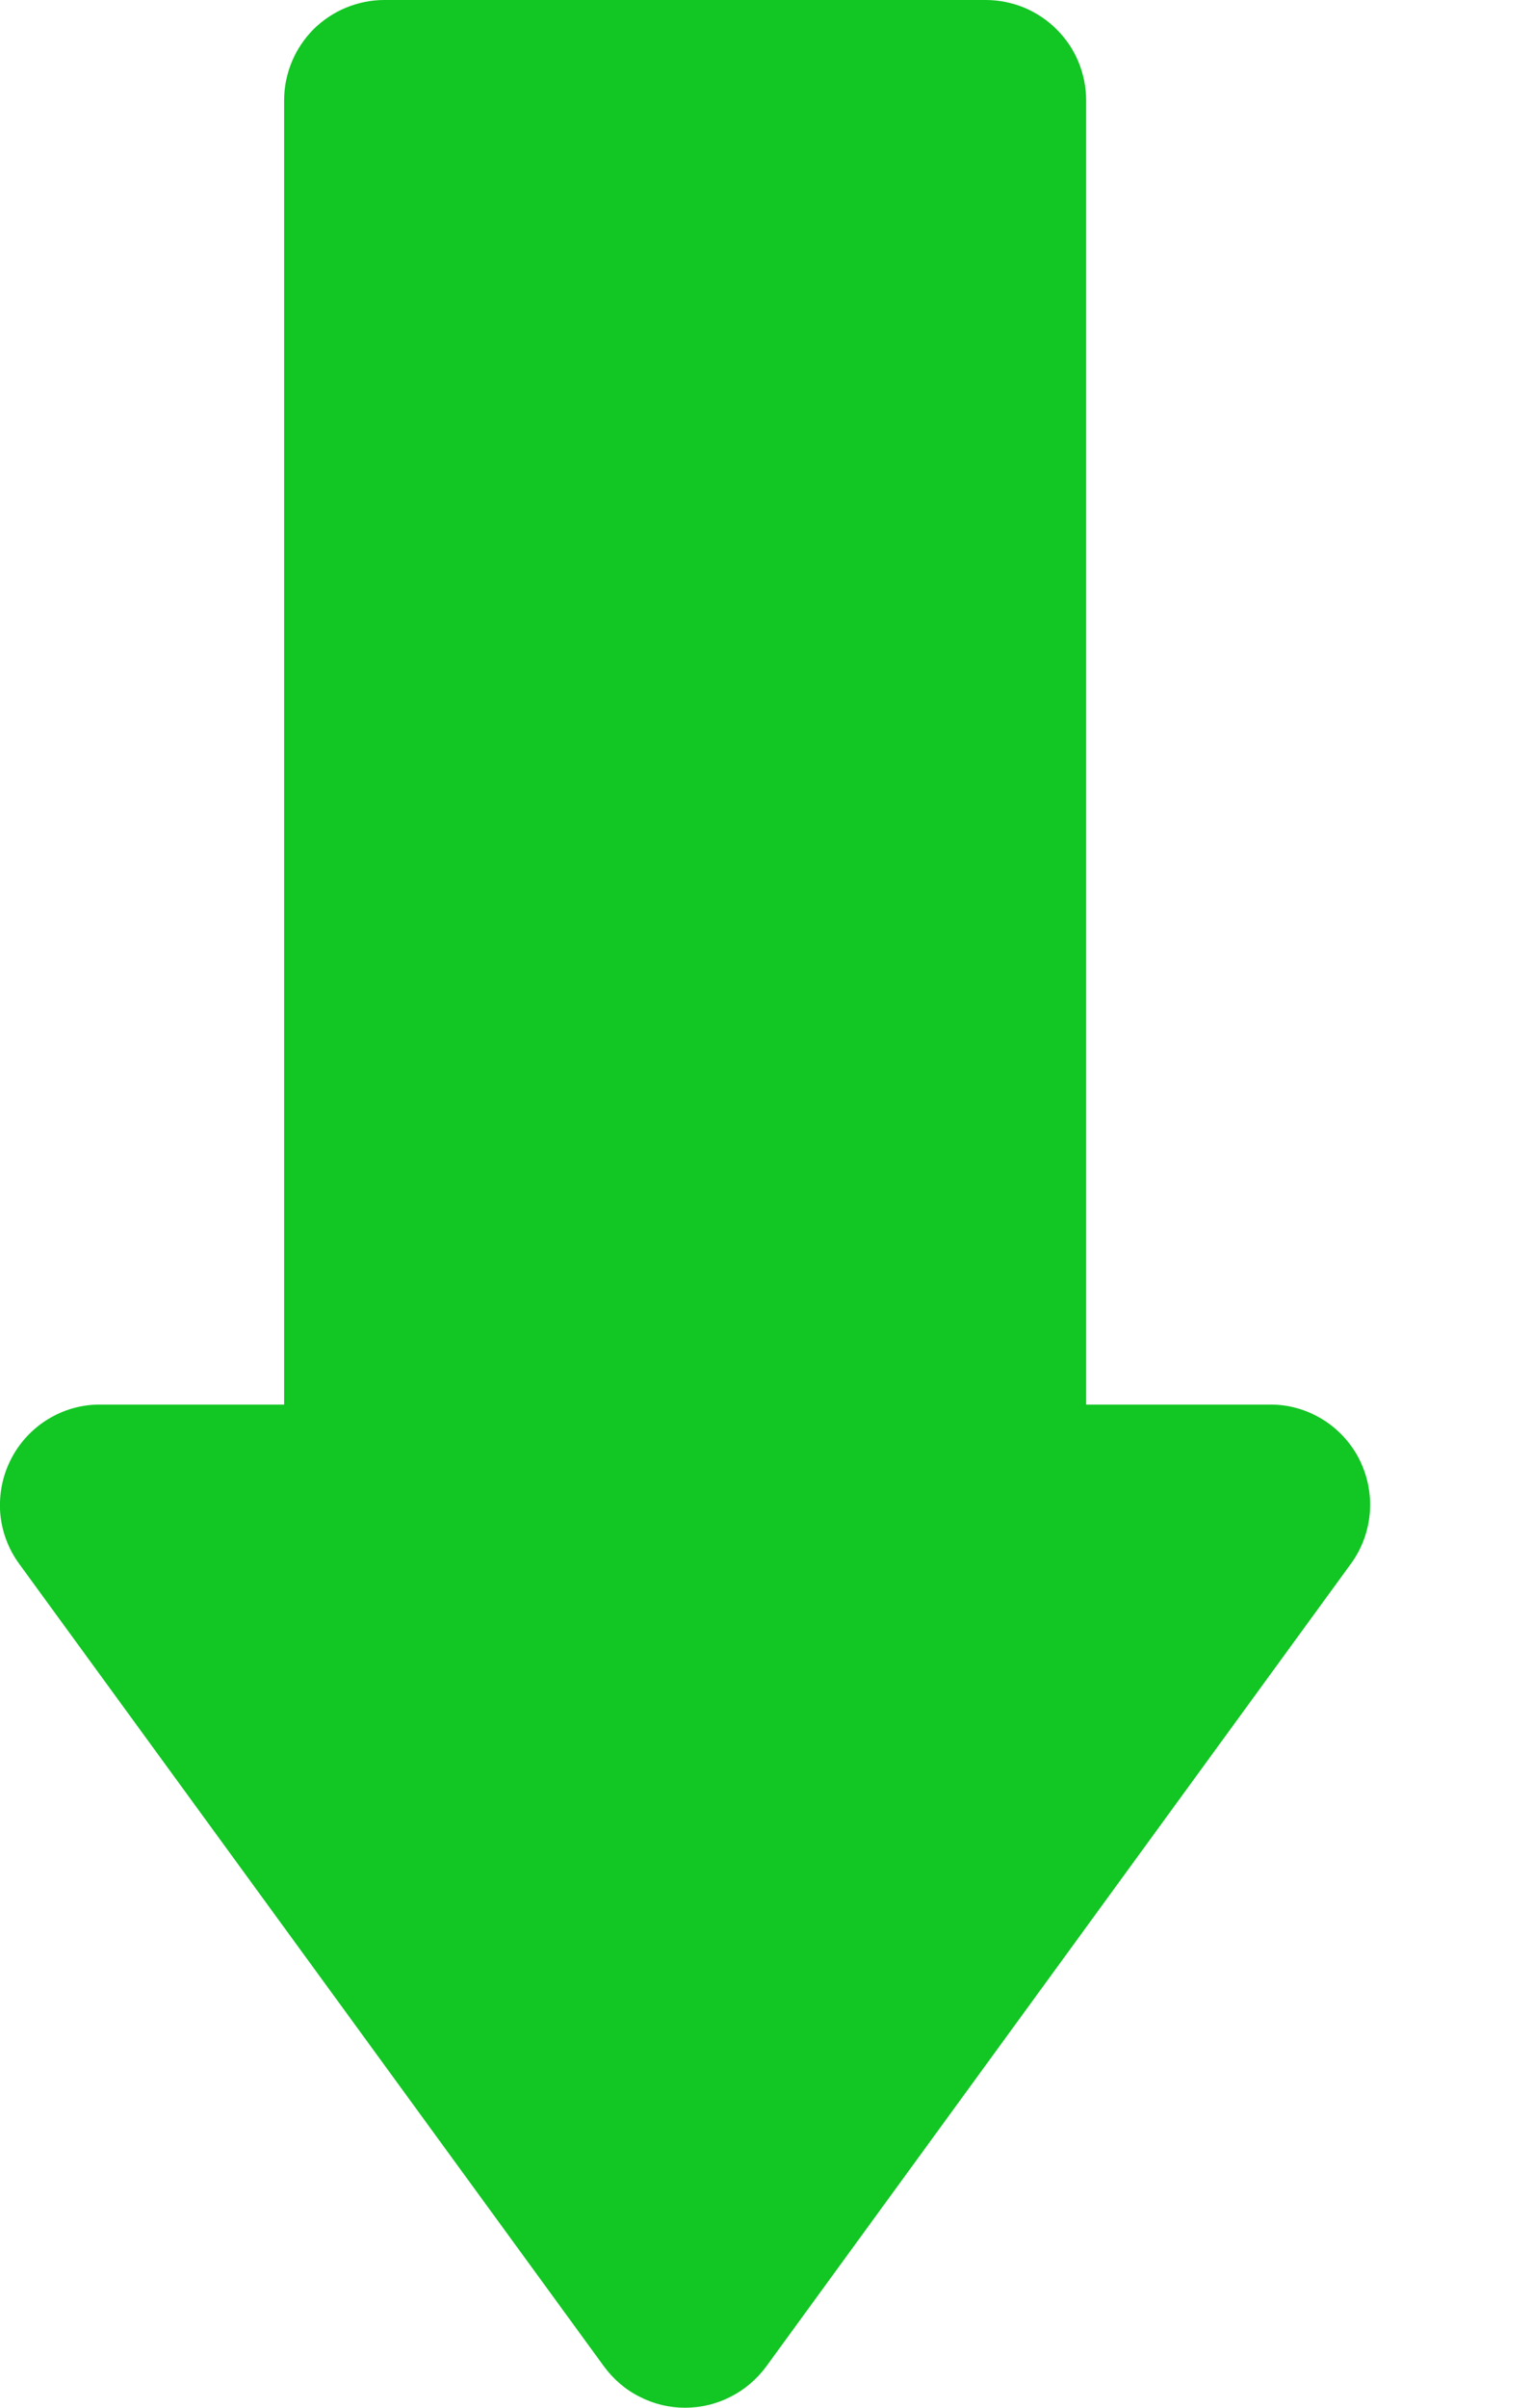<svg width="7" height="11" viewBox="0 0 7 11" fill="none" xmlns="http://www.w3.org/2000/svg">
<path d="M0.459 6.417C0.374 6.416 0.291 6.44 0.219 6.484C0.147 6.528 0.088 6.592 0.05 6.667C0.011 6.743 -0.005 6.827 0.001 6.912C0.008 6.996 0.038 7.077 0.088 7.145L2.762 10.812C2.805 10.87 2.86 10.918 2.925 10.95C2.989 10.983 3.06 11 3.132 11C3.205 11 3.276 10.983 3.34 10.95C3.404 10.918 3.46 10.87 3.503 10.812L6.176 7.145C6.226 7.077 6.256 6.996 6.263 6.912C6.27 6.827 6.253 6.743 6.215 6.667C6.177 6.592 6.118 6.528 6.046 6.484C5.974 6.44 5.891 6.416 5.806 6.417H4.966V0.458C4.966 0.398 4.954 0.339 4.931 0.283C4.908 0.227 4.874 0.177 4.831 0.134C4.789 0.092 4.738 0.058 4.683 0.035C4.627 0.012 4.567 0 4.507 0H1.757C1.697 0 1.638 0.012 1.582 0.035C1.526 0.058 1.476 0.092 1.433 0.134C1.391 0.177 1.357 0.227 1.334 0.283C1.311 0.339 1.299 0.398 1.299 0.458V6.417H0.459Z" fill="#12C624"/>
</svg>
